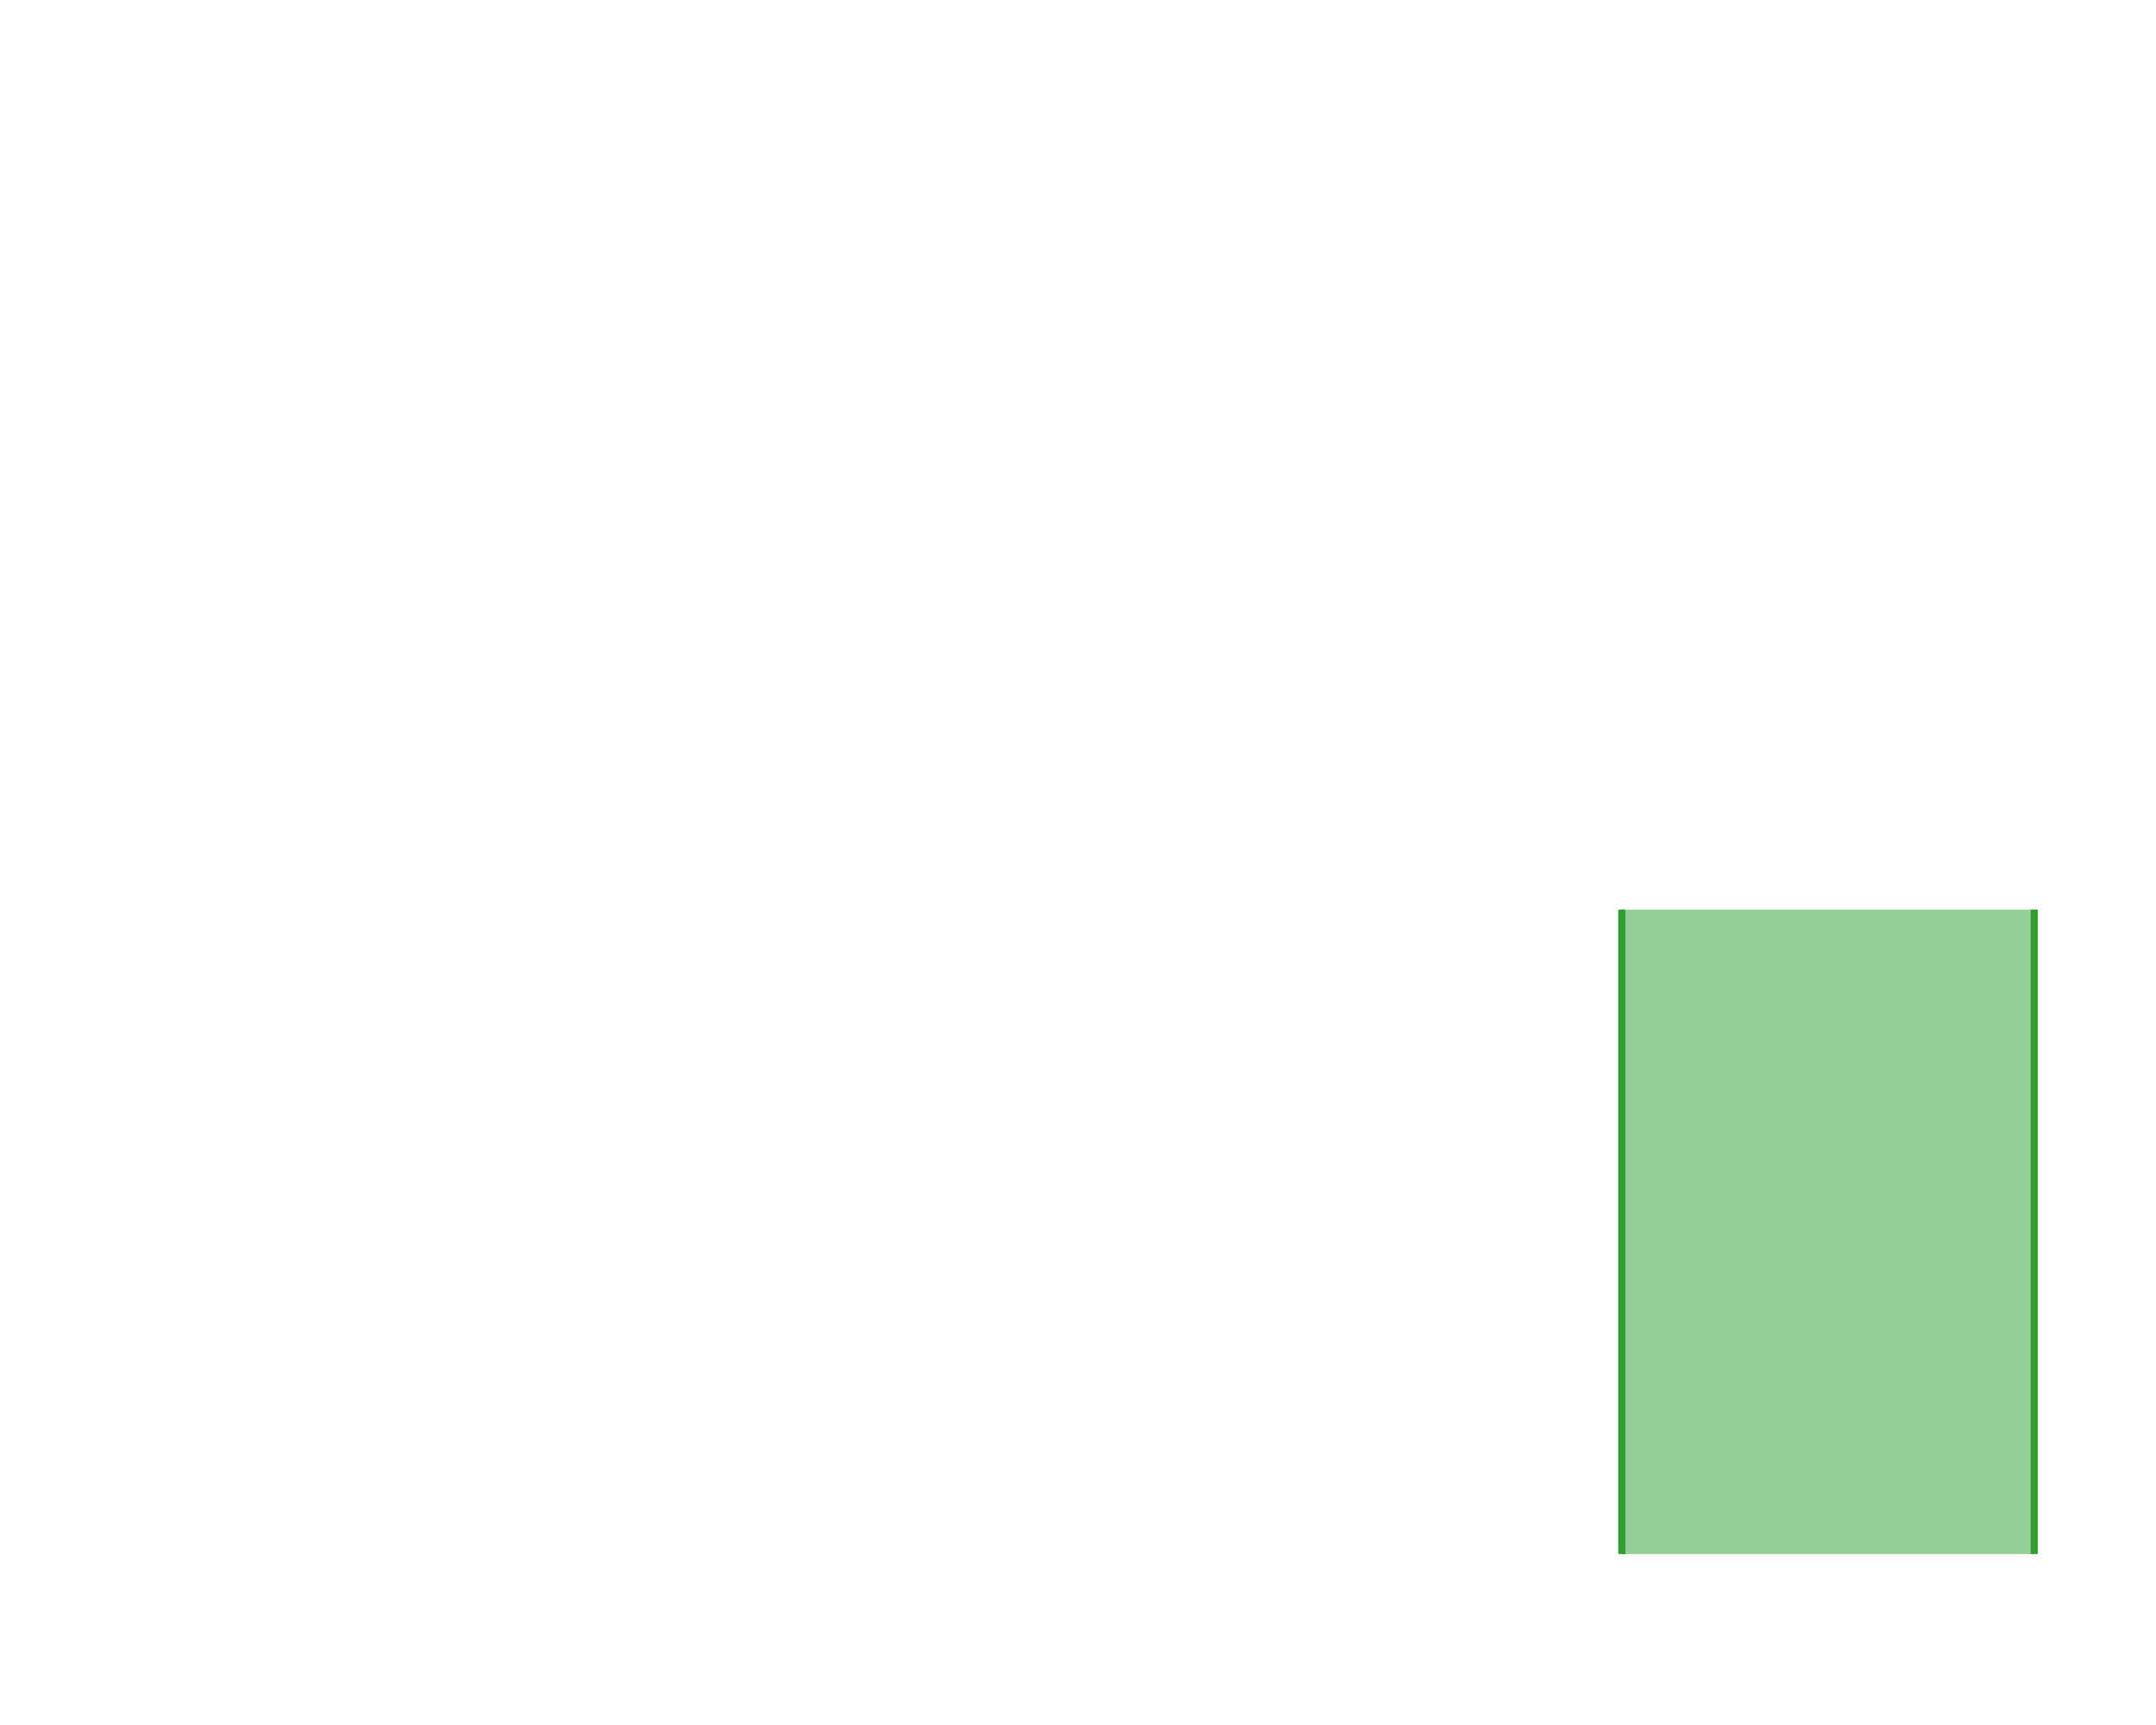 <?xml version="1.0" encoding="UTF-8" standalone="no"?>
<svg
   width="302.4pt"
   height="241.92pt"
   viewBox="0 0 302.4 241.92"
   version="1.1"
   id="svg406324"
   sodipodi:docname="pop2_const.svg"
   inkscape:version="1.2.2 (1:1.2.2+202212051552+b0a8486541)"
   xmlns:inkscape="http://www.inkscape.org/namespaces/inkscape"
   xmlns:sodipodi="http://sodipodi.sourceforge.net/DTD/sodipodi-0.dtd"
   xmlns="http://www.w3.org/2000/svg"
   xmlns:svg="http://www.w3.org/2000/svg"
   xmlns:rdf="http://www.w3.org/1999/02/22-rdf-syntax-ns#"
   xmlns:cc="http://creativecommons.org/ns#"
   xmlns:dc="http://purl.org/dc/elements/1.1/">
  <sodipodi:namedview
     id="namedview406326"
     pagecolor="#ffffff"
     bordercolor="#000000"
     borderopacity="0.25"
     inkscape:showpageshadow="2"
     inkscape:pageopacity="0.0"
     inkscape:pagecheckerboard="0"
     inkscape:deskcolor="#d1d1d1"
     inkscape:document-units="pt"
     showgrid="false"
     inkscape:zoom="0.73164683"
     inkscape:cx="200.23322"
     inkscape:cy="161.28"
     inkscape:window-width="1223"
     inkscape:window-height="779"
     inkscape:window-x="57"
     inkscape:window-y="21"
     inkscape:window-maximized="1"
     inkscape:current-layer="figure_1" />
  <defs
     id="defs405946">
    <style
       type="text/css"
       id="style405944">*{stroke-linejoin: round; stroke-linecap: butt}</style>
  </defs>
  <g
     id="figure_1">
    <g
       id="axes_1">
      <g
         id="patch_5">
        <path
           d="M 227.478 127.567  L 227.478 217.942  M 285.321 127.567  L 285.321 217.942  "
           clip-path="url(#p75db4d1339)"
           style="fill: none; stroke: #2ca02c; stroke-linejoin: miter"
           id="path405966" />
      </g>
      <g
         id="PolyCollection_3">
        <path
           d="M 285.321 127.567  L 227.478 127.567  L 227.478 217.942  L 285.321 217.942  L 285.321 217.942  L 285.321 127.567  z "
           clip-path="url(#p75db4d1339)"
           style="fill: #2ca02c; fill-opacity: 0.5"
           id="path405969" />
      </g>
      <defs
         id="defs406320">
        <clipPath
           id="p75db4d1339">
          <rect
             x="56.928"
             y="14.599"
             width="234.672"
             height="203.343"
             id="rect406317" />
        </clipPath>
      </defs>
    </g>
  </g>
</svg>
